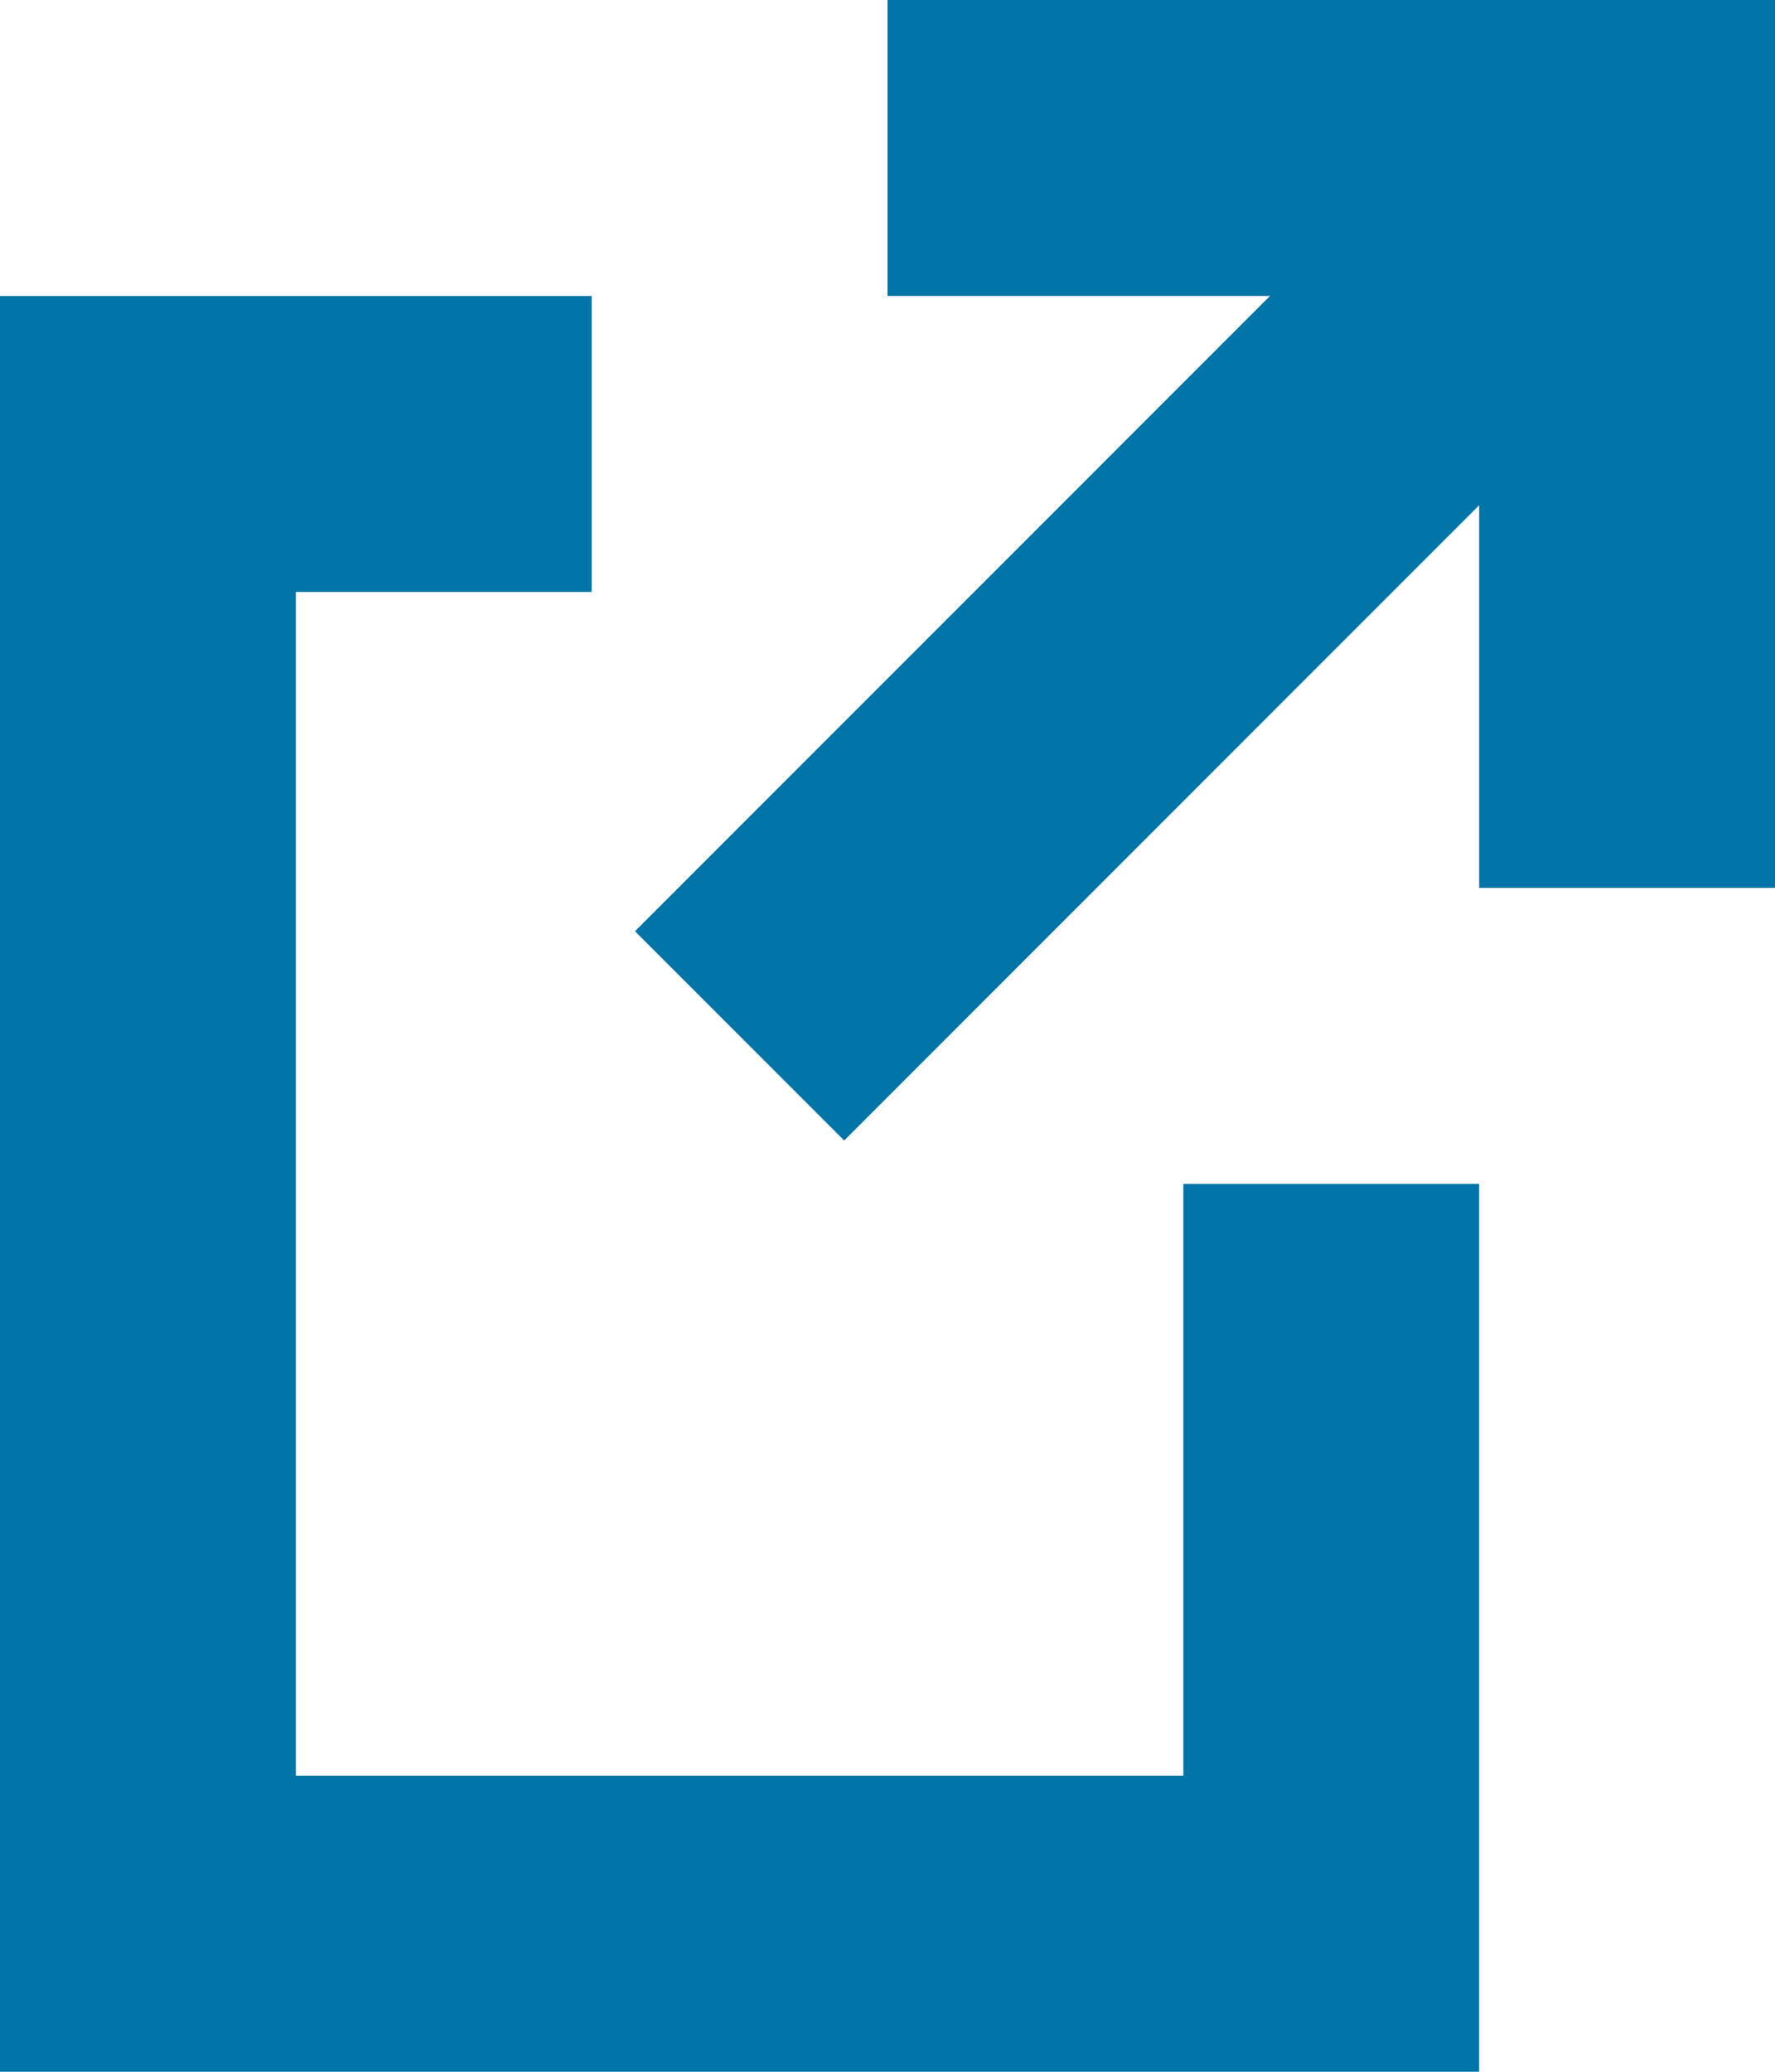 <?xml version="1.0" encoding="utf-8"?>
<svg version="1.1" xmlns="http://www.w3.org/2000/svg" viewBox="0 0 6 7">
	<defs>
		<style>
			.line {
				fill:none;
				stroke:#0174A7;
				stroke-width:1;
				stroke-linejoin:miter;
				}
		</style>
	</defs>
	<polyline points="2,1.5 0.5,1.5 0.5,6.5 4.5,6.5 4.5,4" class="line"/>
	<polyline points="3,0.5 5.5,0.5 5.5,3" class="line"/>
	<polyline points="2.5,3.5 5.5,0.5" class="line"/>
</svg>
